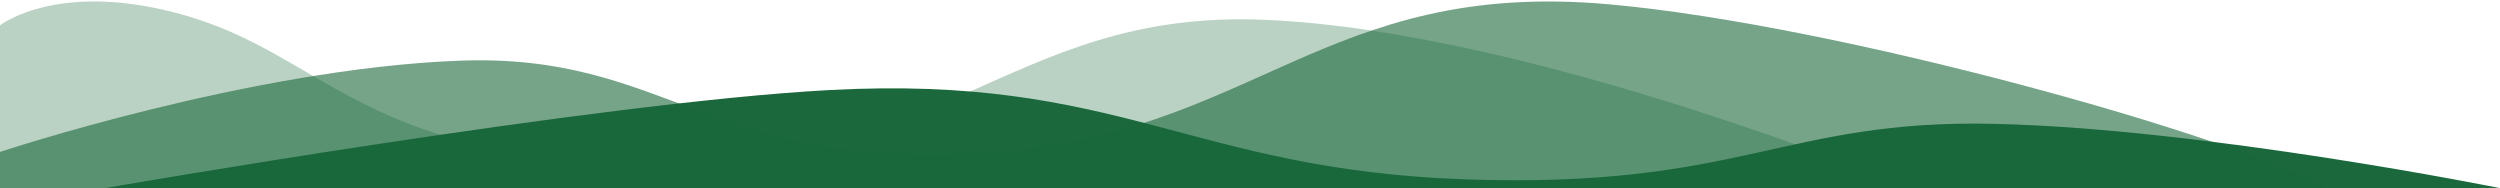 <svg fill="none" height="52" viewBox="0 0 691 52" width="691" xmlns="http://www.w3.org/2000/svg"><g fill="#1a683b"><path d="m0 7v45h528s-103.32-43.086-177.68-46.495c-74.359-3.409-89.231 46.02-186.289 39.202-65.073-4.571-76.531-29.707-112.031-40.207-35.5-10.5-52 2.5-52 2.5z" opacity=".3"/><path d="m229.161 24.895c-64.418 3.468-200.161 27.105-200.161 27.105h662s-81.358-16.434-139.752-17.768-70.073 18.008-146.292 15.34-95.274-29.013-175.795-24.677z"/><path d="m445.039 1.215c63.639 5.78 172.457 36.334 197.961 50.785h-643v-10s69.156-22.999 126.844-25.223c57.688-2.223 69.226 30.013 144.524 25.567 75.298-4.446 94.122-48.354 173.671-41.129z" opacity=".6"/></g></svg>